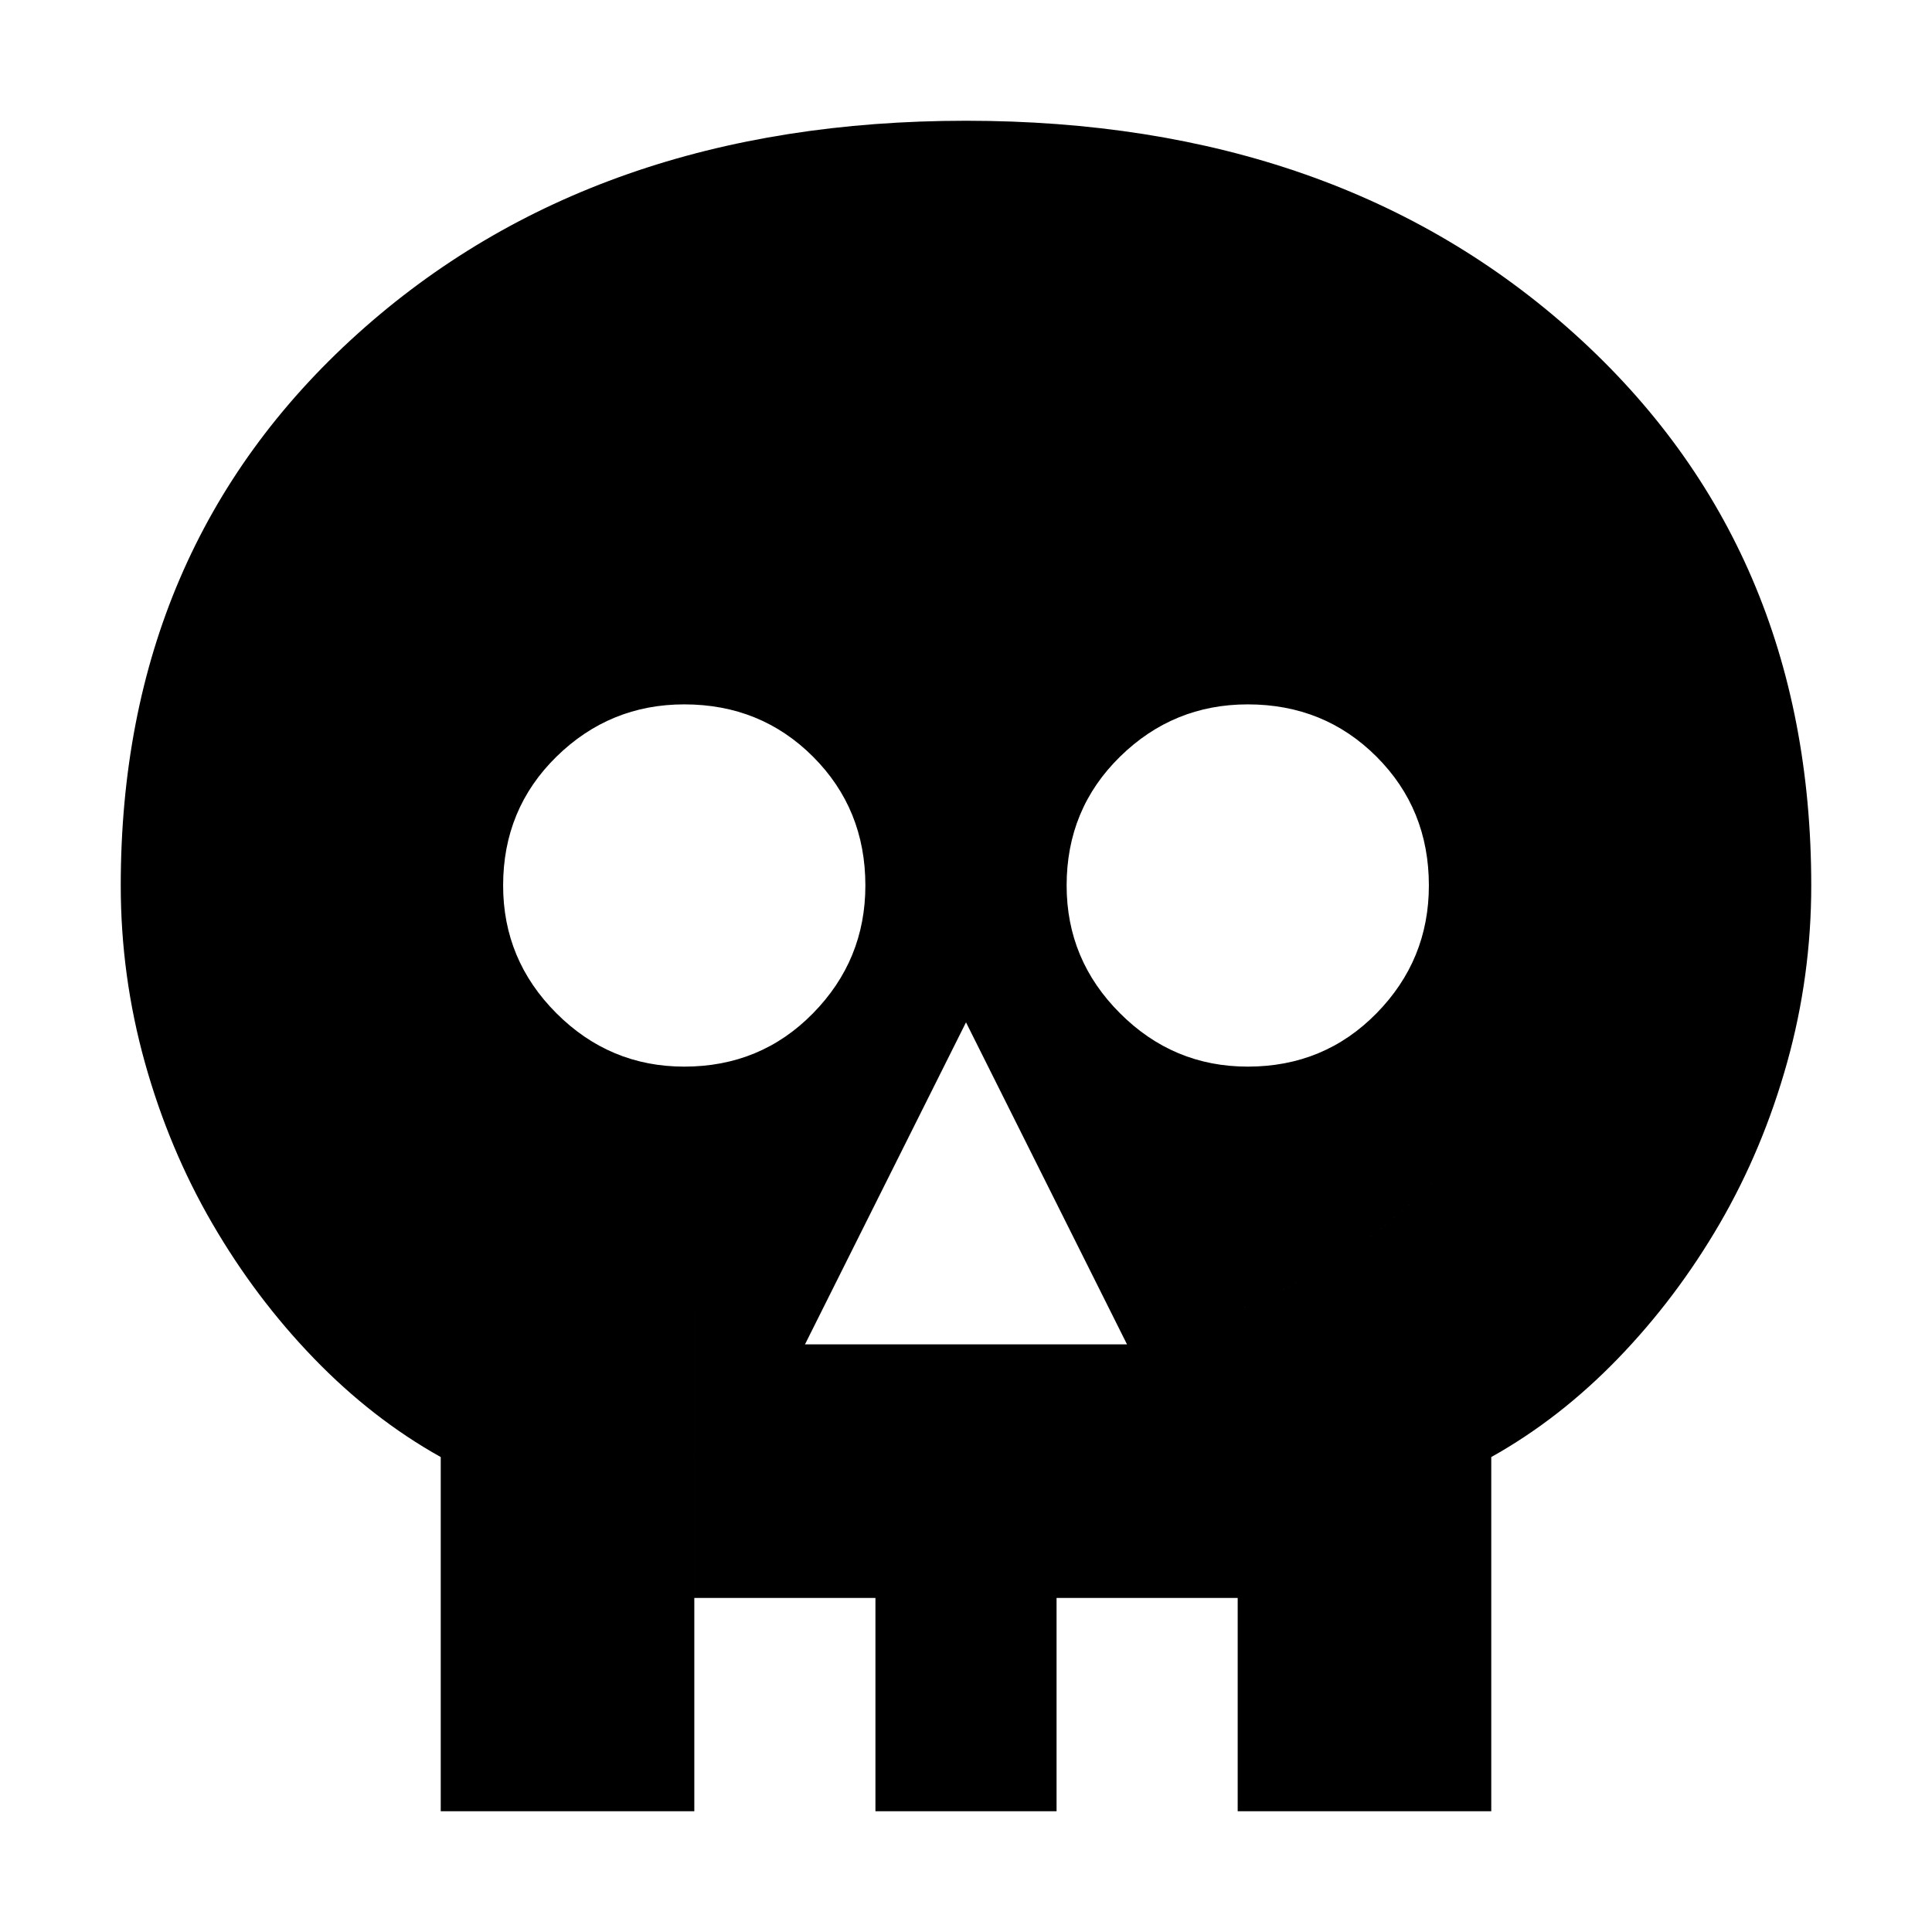 <svg xmlns="http://www.w3.org/2000/svg" height="24" width="24"><path d="M5.475 22.5v-4.4q-.85-.475-1.575-1.225-.725-.75-1.262-1.675-.538-.925-.838-2-.3-1.075-.3-2.2 0-4.2 2.938-6.85Q7.375 1.5 12 1.5t7.562 2.65Q22.5 6.8 22.5 11q0 1.125-.3 2.2-.3 1.075-.837 2-.538.925-1.263 1.675-.725.75-1.575 1.225v4.4Zm3.15-2.65v2.65h2.25v-2.65h2.25v2.65h2.25v-6.225q.925-.375 1.663-.925.737-.55 1.25-1.238.512-.687.787-1.475.275-.787.275-1.637 0-2.85-2.038-4.6Q15.275 4.65 12 4.65q-3.275 0-5.312 1.75Q4.65 8.15 4.65 11q0 .85.275 1.637.275.788.788 1.475.512.688 1.25 1.238.737.55 1.662.925ZM10 16.7h4l-2-4Zm-1.5-3.45q.95 0 1.6-.663.65-.662.65-1.587 0-.95-.65-1.6-.65-.65-1.6-.65-.925 0-1.588.65-.662.65-.662 1.6 0 .925.662 1.587.663.663 1.588.663Zm7 0q.95 0 1.6-.663.65-.662.65-1.587 0-.95-.65-1.6-.65-.65-1.6-.65-.925 0-1.587.65-.663.65-.663 1.6 0 .925.663 1.587.662.663 1.587.663Zm-6.875 6.6v-3.575Q7.7 15.9 6.963 15.35q-.738-.55-1.25-1.238-.513-.687-.788-1.475Q4.65 11.85 4.65 11q0-2.85 2.038-4.6Q8.725 4.65 12 4.65q3.275 0 5.312 1.75Q19.35 8.15 19.35 11q0 .85-.275 1.637-.275.788-.787 1.475-.513.688-1.25 1.238-.738.55-1.663.925v3.575h-6.75Z"/></svg>